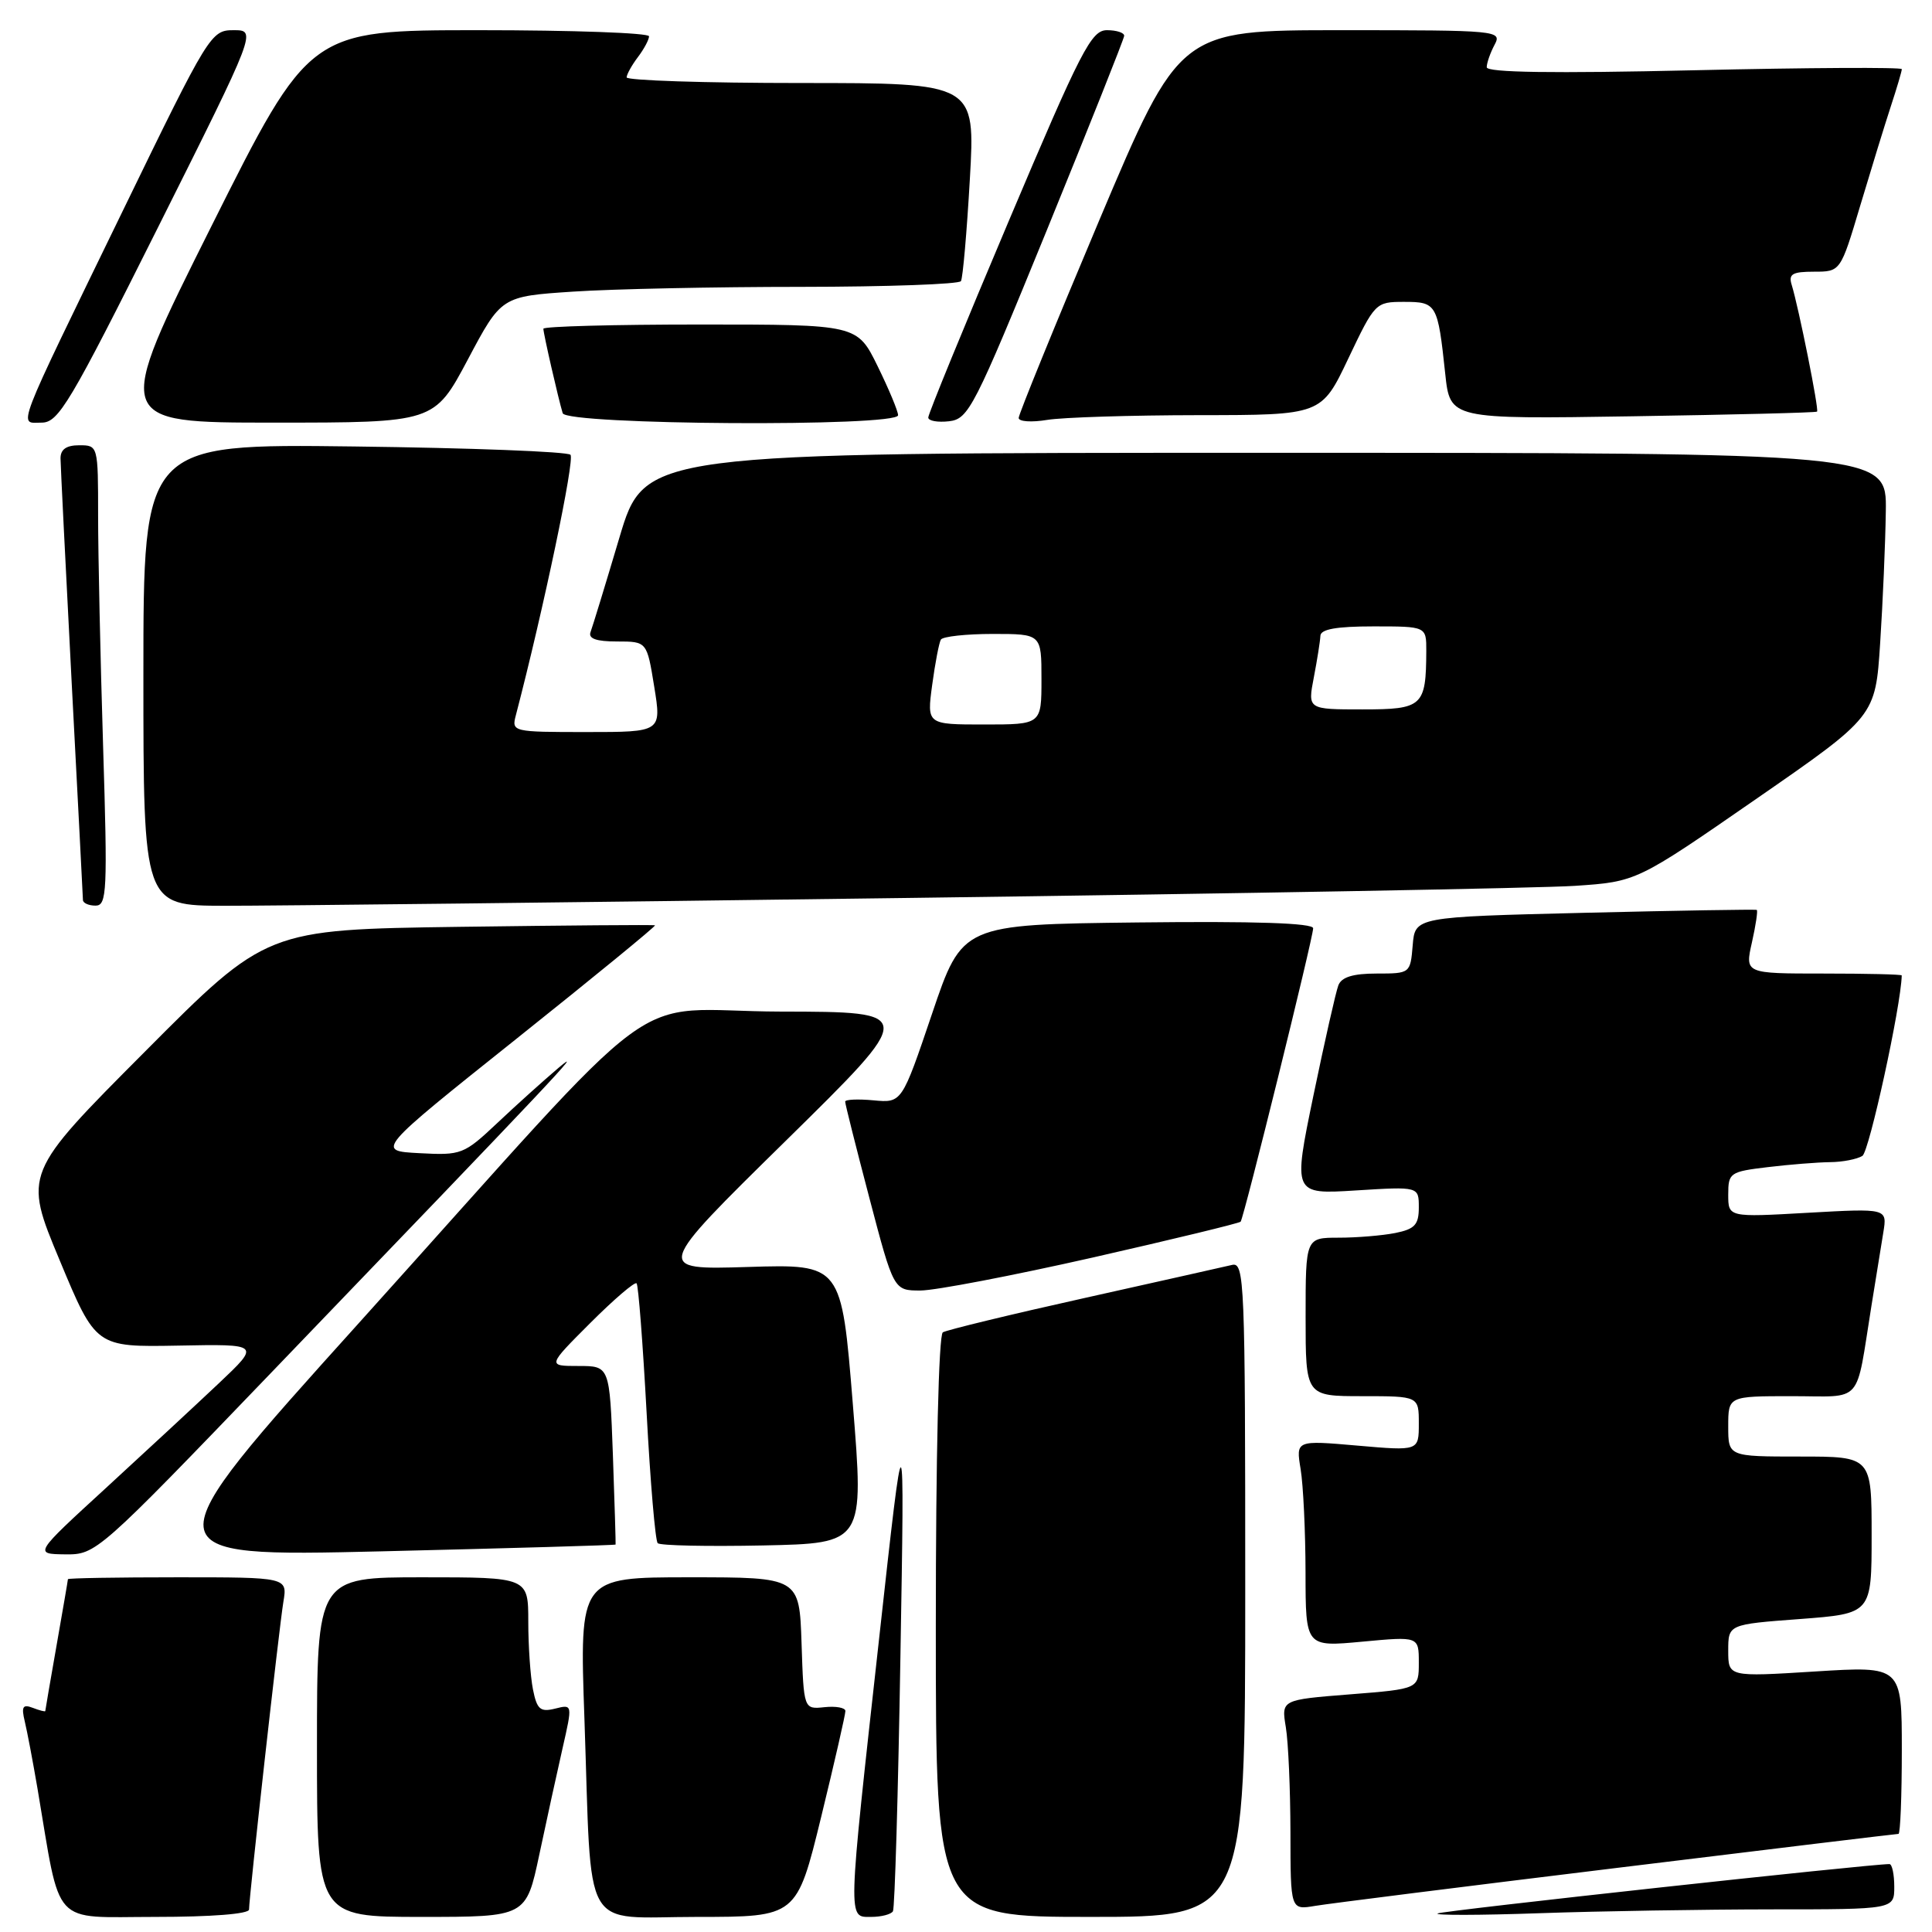 <?xml version="1.0" encoding="UTF-8" standalone="no"?>
<!DOCTYPE svg PUBLIC "-//W3C//DTD SVG 1.1//EN" "http://www.w3.org/Graphics/SVG/1.1/DTD/svg11.dtd" >
<svg xmlns="http://www.w3.org/2000/svg" xmlns:xlink="http://www.w3.org/1999/xlink" version="1.1" viewBox="0 0 256 256">
 <g >
 <path fill="currentColor"
d=" M 33.00 253.02 C 33.00 251.37 36.98 215.71 37.55 212.25 C 38.09 209.00 38.09 209.00 23.55 209.00 C 15.55 209.00 9.00 209.11 9.00 209.25 C 9.00 209.39 8.32 213.32 7.50 218.00 C 6.68 222.68 6.00 226.60 6.00 226.72 C 6.00 226.84 5.26 226.65 4.35 226.30 C 3.02 225.79 2.81 226.13 3.28 228.09 C 3.60 229.41 4.36 233.43 4.97 237.00 C 8.12 255.60 6.65 254.00 20.57 254.00 C 28.02 254.00 33.00 253.61 33.00 253.02 Z  M 71.46 245.75 C 72.42 241.21 73.81 234.87 74.54 231.66 C 75.87 225.82 75.87 225.82 73.56 226.40 C 71.59 226.89 71.15 226.51 70.62 223.86 C 70.28 222.15 70.00 218.11 70.00 214.88 C 70.00 209.00 70.00 209.00 56.00 209.00 C 42.00 209.00 42.00 209.00 42.00 231.50 C 42.00 254.00 42.00 254.00 55.86 254.00 C 69.71 254.00 69.71 254.00 71.46 245.75 Z  M 108.81 240.75 C 110.59 233.46 112.03 227.15 112.02 226.71 C 112.01 226.28 110.76 226.05 109.25 226.21 C 106.50 226.50 106.50 226.50 106.21 217.75 C 105.92 209.00 105.92 209.00 91.35 209.00 C 76.78 209.00 76.78 209.00 77.44 227.75 C 78.45 256.80 76.85 254.00 92.38 254.00 C 105.57 254.00 105.57 254.00 108.81 240.75 Z  M 118.32 253.25 C 118.56 252.84 119.01 237.65 119.31 219.50 C 119.87 186.50 119.87 186.50 116.50 217.00 C 112.28 255.05 112.31 254.00 115.44 254.00 C 116.78 254.00 118.08 253.66 118.32 253.25 Z  M 165.00 210.59 C 165.00 169.76 164.90 167.21 163.25 167.61 C 162.29 167.84 153.48 169.81 143.68 172.00 C 133.88 174.18 125.44 176.23 124.93 176.54 C 124.38 176.88 124.00 192.90 124.00 215.56 C 124.00 254.00 124.00 254.00 144.50 254.00 C 165.00 254.00 165.00 254.00 165.00 210.59 Z  M 234.75 253.00 C 251.00 253.00 251.00 253.00 251.00 250.00 C 251.00 248.35 250.71 247.00 250.36 247.00 C 247.72 247.00 191.28 253.16 190.50 253.54 C 189.95 253.80 196.03 253.79 204.00 253.51 C 211.97 253.23 225.81 253.01 234.75 253.00 Z  M 214.31 247.50 C 234.55 245.02 251.31 243.00 251.56 243.00 C 251.80 243.00 252.00 238.00 252.00 231.88 C 252.00 220.76 252.00 220.76 240.50 221.48 C 229.00 222.20 229.00 222.20 229.00 218.72 C 229.00 215.24 229.00 215.24 238.50 214.53 C 248.00 213.81 248.00 213.81 248.00 203.41 C 248.00 193.00 248.00 193.00 238.50 193.00 C 229.00 193.00 229.00 193.00 229.00 189.00 C 229.00 185.00 229.00 185.00 237.42 185.00 C 247.01 185.00 245.83 186.34 247.98 173.00 C 248.55 169.43 249.26 165.06 249.55 163.30 C 250.07 160.11 250.07 160.11 239.54 160.70 C 229.00 161.30 229.00 161.30 229.00 158.29 C 229.00 155.40 229.22 155.25 234.25 154.65 C 237.14 154.30 240.85 154.01 242.50 153.99 C 244.15 153.98 246.07 153.60 246.78 153.16 C 247.68 152.58 251.89 133.33 251.99 129.25 C 252.00 129.11 247.32 129.00 241.61 129.00 C 231.21 129.00 231.21 129.00 232.14 124.87 C 232.65 122.60 232.94 120.66 232.78 120.57 C 232.63 120.48 222.38 120.65 210.00 120.95 C 187.50 121.50 187.50 121.50 187.19 125.25 C 186.88 128.98 186.85 129.00 182.41 129.00 C 179.28 129.00 177.76 129.47 177.34 130.56 C 177.01 131.41 175.52 138.00 174.03 145.19 C 171.33 158.26 171.33 158.26 179.66 157.74 C 188.00 157.22 188.00 157.22 188.00 159.99 C 188.00 162.28 187.47 162.86 184.88 163.38 C 183.16 163.72 179.78 164.00 177.38 164.00 C 173.00 164.00 173.00 164.00 173.00 174.50 C 173.00 185.00 173.00 185.00 180.50 185.00 C 188.00 185.00 188.00 185.00 188.00 188.63 C 188.00 192.26 188.00 192.26 179.86 191.55 C 171.71 190.84 171.71 190.84 172.34 194.67 C 172.69 196.78 172.98 202.94 172.99 208.37 C 173.00 218.23 173.00 218.23 180.50 217.53 C 188.00 216.83 188.00 216.83 188.00 220.31 C 188.00 223.79 188.00 223.79 178.89 224.51 C 169.78 225.23 169.78 225.23 170.38 228.87 C 170.71 230.86 170.98 237.13 170.99 242.80 C 171.00 253.09 171.00 253.09 174.25 252.54 C 176.04 252.24 194.06 249.97 214.31 247.50 Z  M 36.07 181.75 C 73.97 142.33 77.67 138.40 74.00 141.50 C 72.08 143.13 68.43 146.41 65.91 148.79 C 61.46 152.98 61.14 153.10 55.56 152.80 C 49.81 152.50 49.81 152.50 68.45 137.63 C 78.70 129.45 86.96 122.69 86.79 122.61 C 86.63 122.52 74.98 122.62 60.90 122.81 C 35.30 123.17 35.30 123.17 19.21 139.34 C 3.11 155.50 3.11 155.50 7.91 167.00 C 12.70 178.50 12.70 178.50 23.60 178.30 C 34.50 178.09 34.50 178.09 28.99 183.30 C 25.96 186.16 19.21 192.42 13.99 197.21 C 4.50 205.91 4.50 205.91 8.63 205.96 C 12.73 206.00 12.93 205.83 36.07 181.75 Z  M 81.57 204.66 C 81.60 204.57 81.44 199.21 81.21 192.75 C 80.78 181.00 80.78 181.00 76.65 181.00 C 72.52 181.00 72.52 181.00 78.22 175.30 C 81.36 172.16 84.12 169.80 84.35 170.05 C 84.59 170.30 85.18 178.02 85.68 187.20 C 86.17 196.39 86.83 204.16 87.15 204.48 C 87.47 204.80 93.75 204.93 101.11 204.78 C 114.50 204.50 114.50 204.50 113.00 186.00 C 111.50 167.50 111.50 167.50 99.11 167.88 C 86.72 168.26 86.72 168.26 104.11 151.17 C 121.50 134.07 121.50 134.07 103.47 134.04 C 82.34 133.99 89.64 128.59 47.47 175.40 C 19.63 206.29 19.63 206.29 50.56 205.56 C 67.58 205.15 81.53 204.75 81.57 204.66 Z  M 144.79 166.63 C 155.40 164.22 164.22 162.08 164.39 161.88 C 164.83 161.34 174.00 124.25 174.00 123.00 C 174.00 122.31 166.31 122.05 150.75 122.23 C 127.50 122.50 127.50 122.50 123.50 134.33 C 119.50 146.15 119.50 146.15 115.75 145.80 C 113.69 145.61 111.99 145.68 111.99 145.97 C 111.98 146.26 113.43 152.01 115.20 158.75 C 118.42 171.00 118.42 171.00 121.96 171.00 C 123.91 171.00 134.18 169.03 144.79 166.63 Z  M 13.66 98.84 C 13.30 87.20 13.00 73.48 13.00 68.34 C 13.00 59.04 12.99 59.00 10.50 59.00 C 8.78 59.00 8.01 59.55 8.02 60.75 C 8.03 61.71 8.70 75.10 9.50 90.50 C 10.31 105.90 10.98 118.84 10.99 119.25 C 10.99 119.66 11.75 120.00 12.66 120.00 C 14.17 120.00 14.26 118.15 13.66 98.84 Z  M 120.50 118.98 C 164.50 118.40 204.18 117.68 208.68 117.38 C 216.86 116.83 216.86 116.83 232.68 105.88 C 248.50 94.93 248.50 94.93 249.13 85.22 C 249.48 79.87 249.82 72.01 249.88 67.75 C 250.00 60.00 250.00 60.00 167.71 60.00 C 85.42 60.00 85.42 60.00 82.07 71.25 C 80.23 77.44 78.51 83.06 78.25 83.75 C 77.93 84.62 79.00 85.00 81.76 85.00 C 85.72 85.00 85.72 85.00 86.69 91.00 C 87.66 97.00 87.66 97.00 77.71 97.00 C 67.89 97.00 67.77 96.97 68.36 94.75 C 72.02 80.72 76.19 60.86 75.59 60.26 C 75.18 59.84 62.27 59.35 46.92 59.16 C 19.00 58.81 19.00 58.81 19.00 89.41 C 19.00 120.00 19.00 120.00 29.75 120.02 C 35.66 120.03 76.50 119.57 120.50 118.98 Z  M 21.00 30.00 C 34.01 4.00 34.01 4.00 30.95 4.00 C 27.96 4.00 27.68 4.45 16.36 27.75 C 1.72 57.87 2.44 56.00 5.52 56.00 C 7.75 56.00 9.25 53.48 21.00 30.00 Z  M 61.99 47.64 C 66.43 39.27 66.43 39.27 75.96 38.64 C 81.21 38.29 94.81 38.01 106.19 38.01 C 117.57 38.00 127.09 37.66 127.33 37.25 C 127.58 36.84 128.11 30.76 128.51 23.75 C 129.24 11.00 129.24 11.00 106.12 11.00 C 93.40 11.00 83.01 10.66 83.03 10.25 C 83.05 9.84 83.72 8.63 84.53 7.56 C 85.34 6.49 86.00 5.25 86.00 4.81 C 86.00 4.36 75.88 4.00 63.50 4.00 C 41.01 4.00 41.01 4.00 28.00 30.00 C 14.99 56.00 14.99 56.00 36.27 56.00 C 57.54 56.00 57.54 56.00 61.99 47.64 Z  M 119.00 55.02 C 119.00 54.48 117.78 51.56 116.29 48.52 C 113.58 43.00 113.58 43.00 92.79 43.00 C 81.36 43.00 72.00 43.25 72.00 43.56 C 72.00 44.19 73.98 52.84 74.56 54.75 C 75.03 56.32 119.00 56.59 119.00 55.02 Z  M 138.71 30.50 C 144.32 16.75 148.93 5.16 148.96 4.75 C 148.98 4.34 147.96 4.00 146.68 4.00 C 144.60 4.00 143.27 6.59 133.68 29.25 C 127.80 43.14 122.99 54.87 123.00 55.32 C 123.00 55.77 124.24 55.99 125.75 55.82 C 128.34 55.52 129.07 54.10 138.71 30.50 Z  M 158.80 55.01 C 175.10 55.00 175.10 55.00 178.66 47.50 C 182.18 40.10 182.27 40.00 186.04 40.00 C 190.37 40.00 190.51 40.24 191.50 49.52 C 192.14 55.54 192.14 55.54 216.32 55.16 C 229.62 54.95 240.62 54.68 240.77 54.54 C 241.05 54.29 238.34 40.78 237.41 37.75 C 236.96 36.31 237.49 36.00 240.37 36.00 C 243.88 36.00 243.88 36.00 246.49 27.25 C 247.93 22.44 249.75 16.51 250.55 14.07 C 251.35 11.64 252.00 9.43 252.00 9.16 C 252.00 8.90 239.62 8.96 224.50 9.31 C 205.76 9.74 197.00 9.61 197.00 8.91 C 197.00 8.34 197.47 7.00 198.04 5.93 C 199.04 4.05 198.52 4.00 177.69 4.00 C 156.30 4.00 156.30 4.00 145.63 29.25 C 139.77 43.14 134.98 54.90 134.98 55.38 C 134.99 55.87 136.69 55.98 138.75 55.64 C 140.81 55.30 149.83 55.02 158.80 55.01 Z  M 123.52 90.75 C 123.91 87.86 124.43 85.16 124.67 84.75 C 124.92 84.34 128.02 84.00 131.56 84.00 C 138.00 84.00 138.00 84.00 138.00 90.00 C 138.00 96.00 138.00 96.00 130.41 96.00 C 122.81 96.00 122.81 96.00 123.52 90.75 Z  M 174.09 89.75 C 174.54 87.41 174.93 84.94 174.96 84.25 C 174.99 83.37 177.09 83.00 182.00 83.00 C 189.00 83.00 189.00 83.00 188.99 86.25 C 188.96 93.60 188.52 94.00 180.52 94.00 C 173.27 94.00 173.27 94.00 174.09 89.75 Z "/>
</g>
</svg>